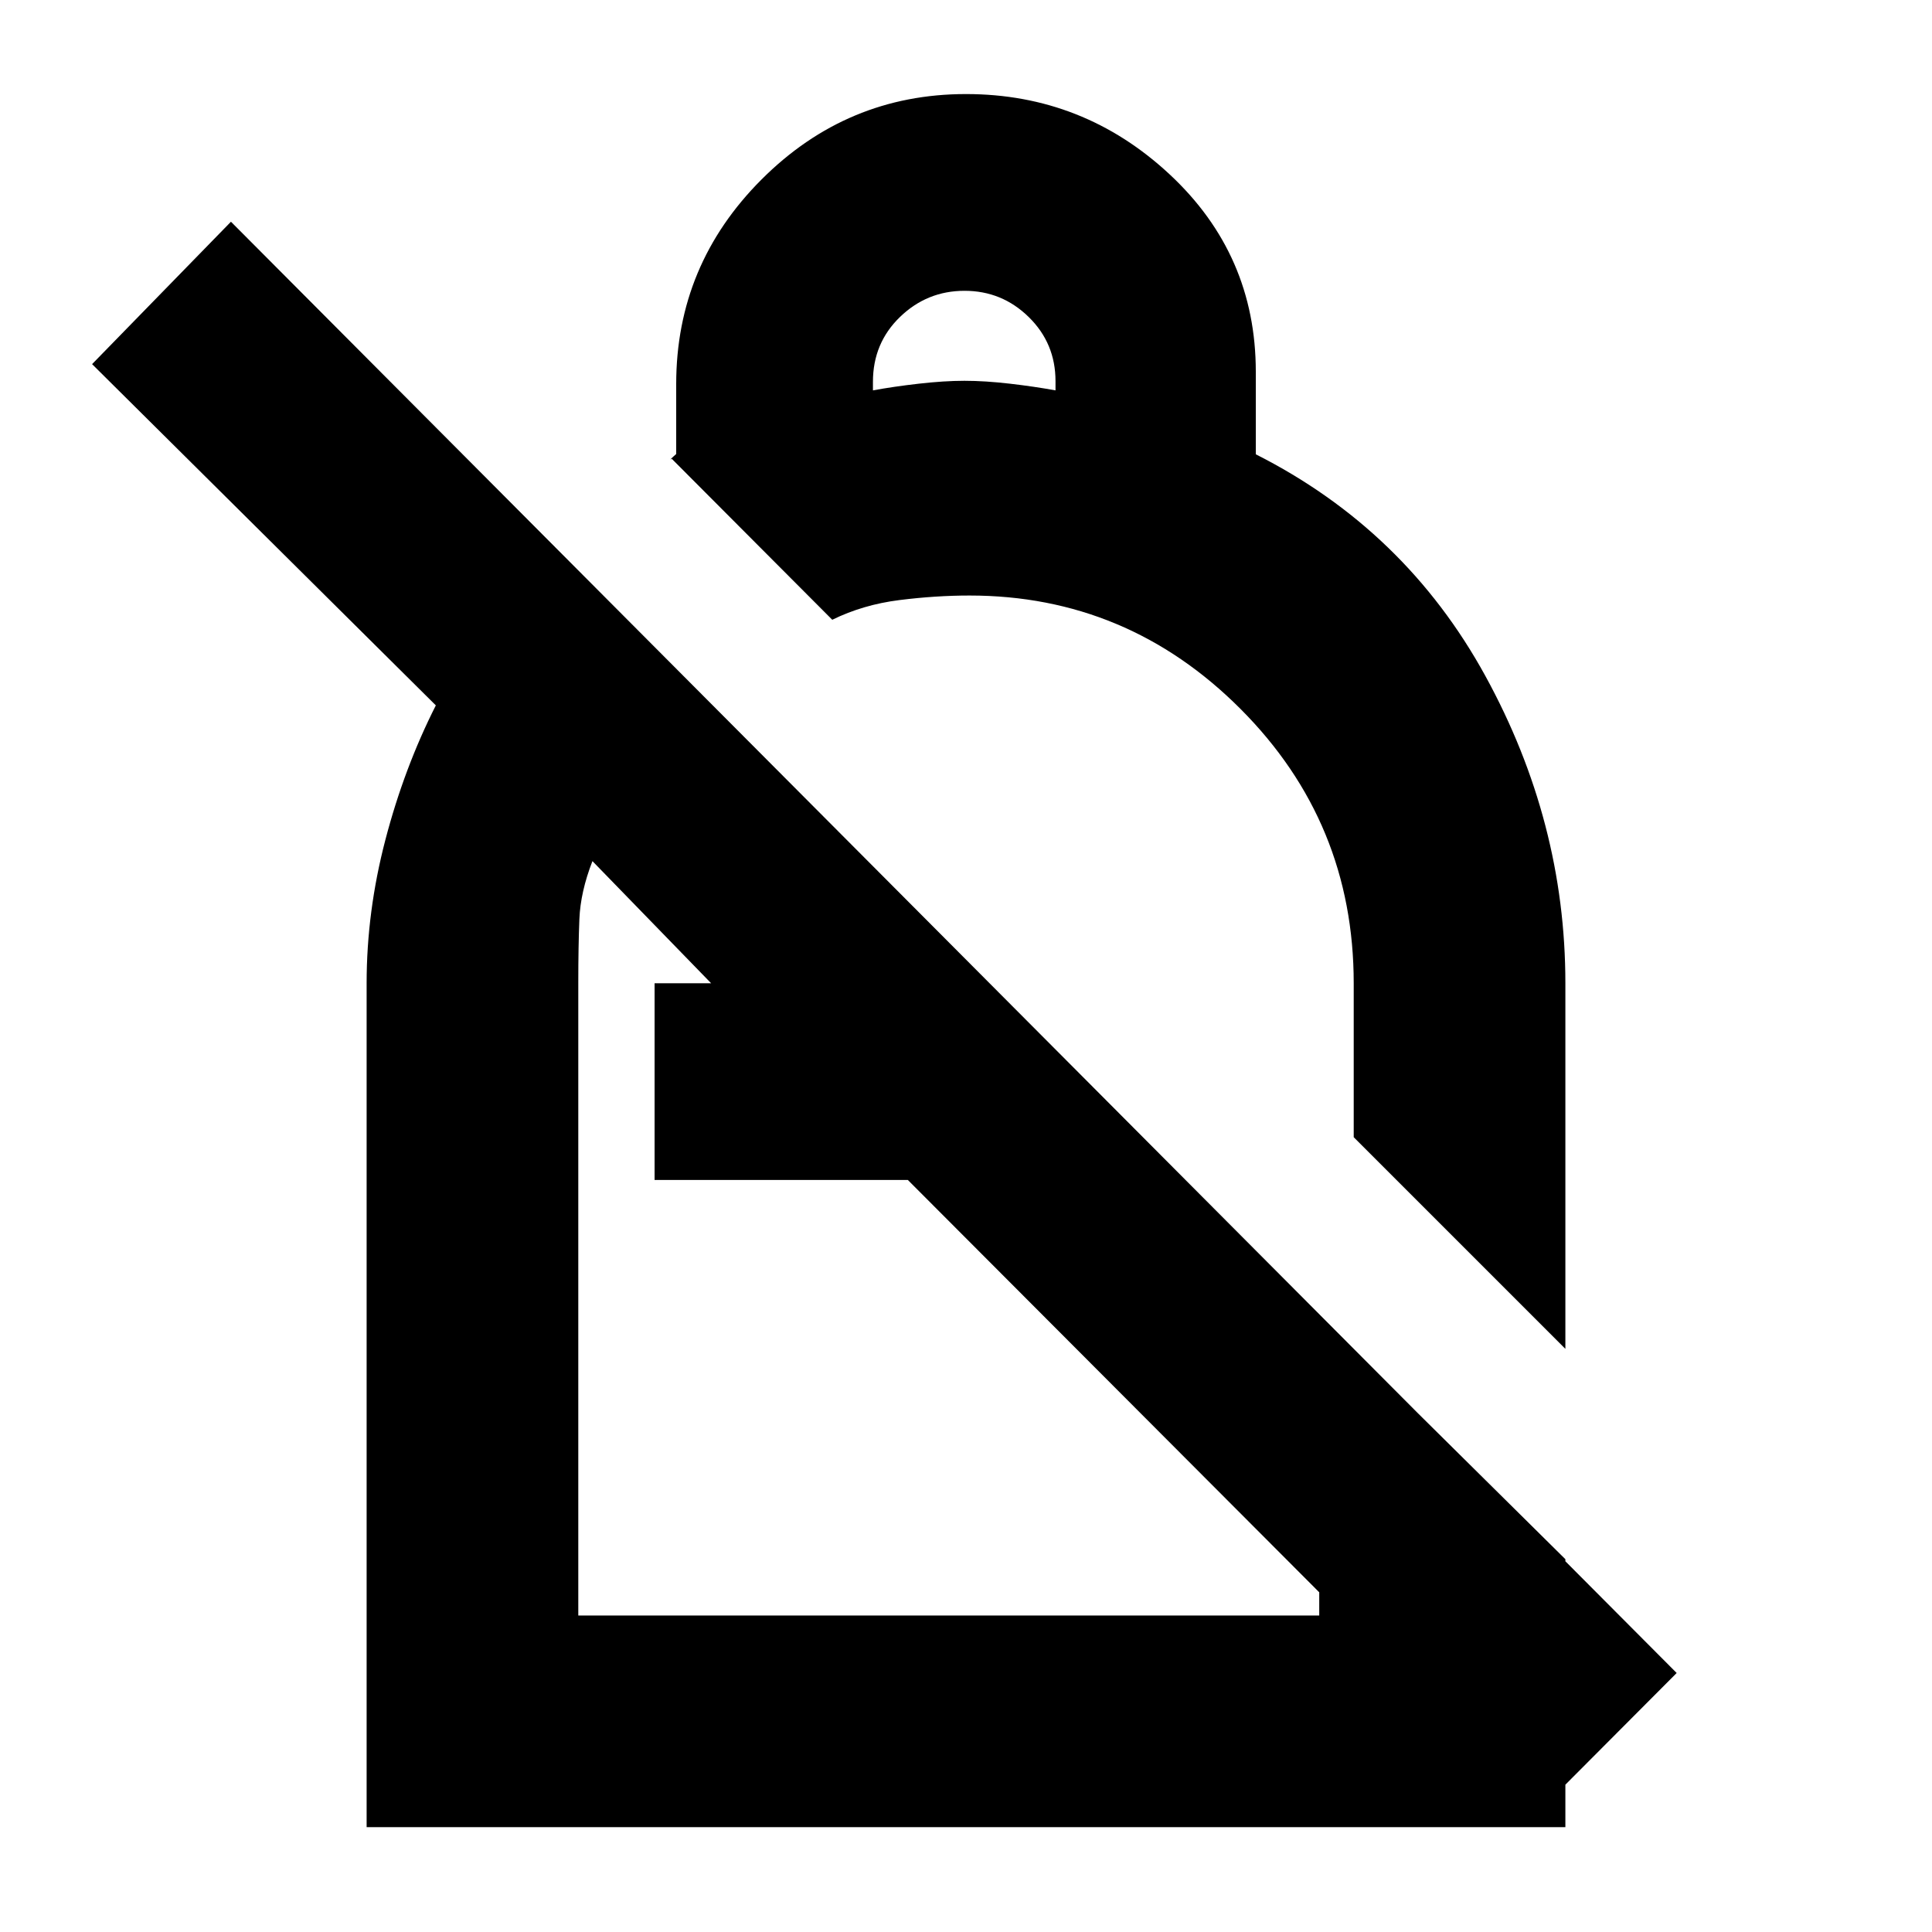 <svg xmlns="http://www.w3.org/2000/svg" height="20" viewBox="0 -960 960 960" width="20"><path d="M480-913.261q58.329 0 101.164 39.88Q624-833.5 624-775.261v41q74.239 37.522 114.033 110.067 39.793 72.546 39.793 152.759v181.674L672.652-394.935v-76.5q0-79.95-56.251-136.301-56.25-56.351-134.64-56.351-16.804 0-34.848 2.261-18.043 2.261-33.369 9.783l-79.74-79.979q-1.521 1 .718-1.06 2.239-2.059 1.478-1.179v-34.903q0-59.22 42.41-101.658 42.411-42.439 101.59-42.439Zm-.736 97.761q-18.614 0-32.058 12.994-13.445 12.995-13.445 32.204v4.28q10.131-1.88 22.739-3.321 12.608-1.44 22.739-1.44 10.239 0 22.62 1.44 12.38 1.441 22.619 3.321v-4.575q0-18.825-13.3-31.864-13.3-13.039-31.914-13.039ZM764.37-59.696 451.109-373.674H325.261v-97.761h28.087l-58.968-60.674q-5.945 15.239-6.489 28.837-.543 13.598-.543 31.367v314.644h368.174v-149.043l122.304 121.065v133.152H182.174v-419.348q0-35.63 9.337-71.326 9.337-35.696 25.054-66.739L45.761-779.065l69-70.761 718.37 721.13-68.761 69ZM537.717-531.39Zm-86.608 157.717Zm19.369 12.37Z"/></svg>